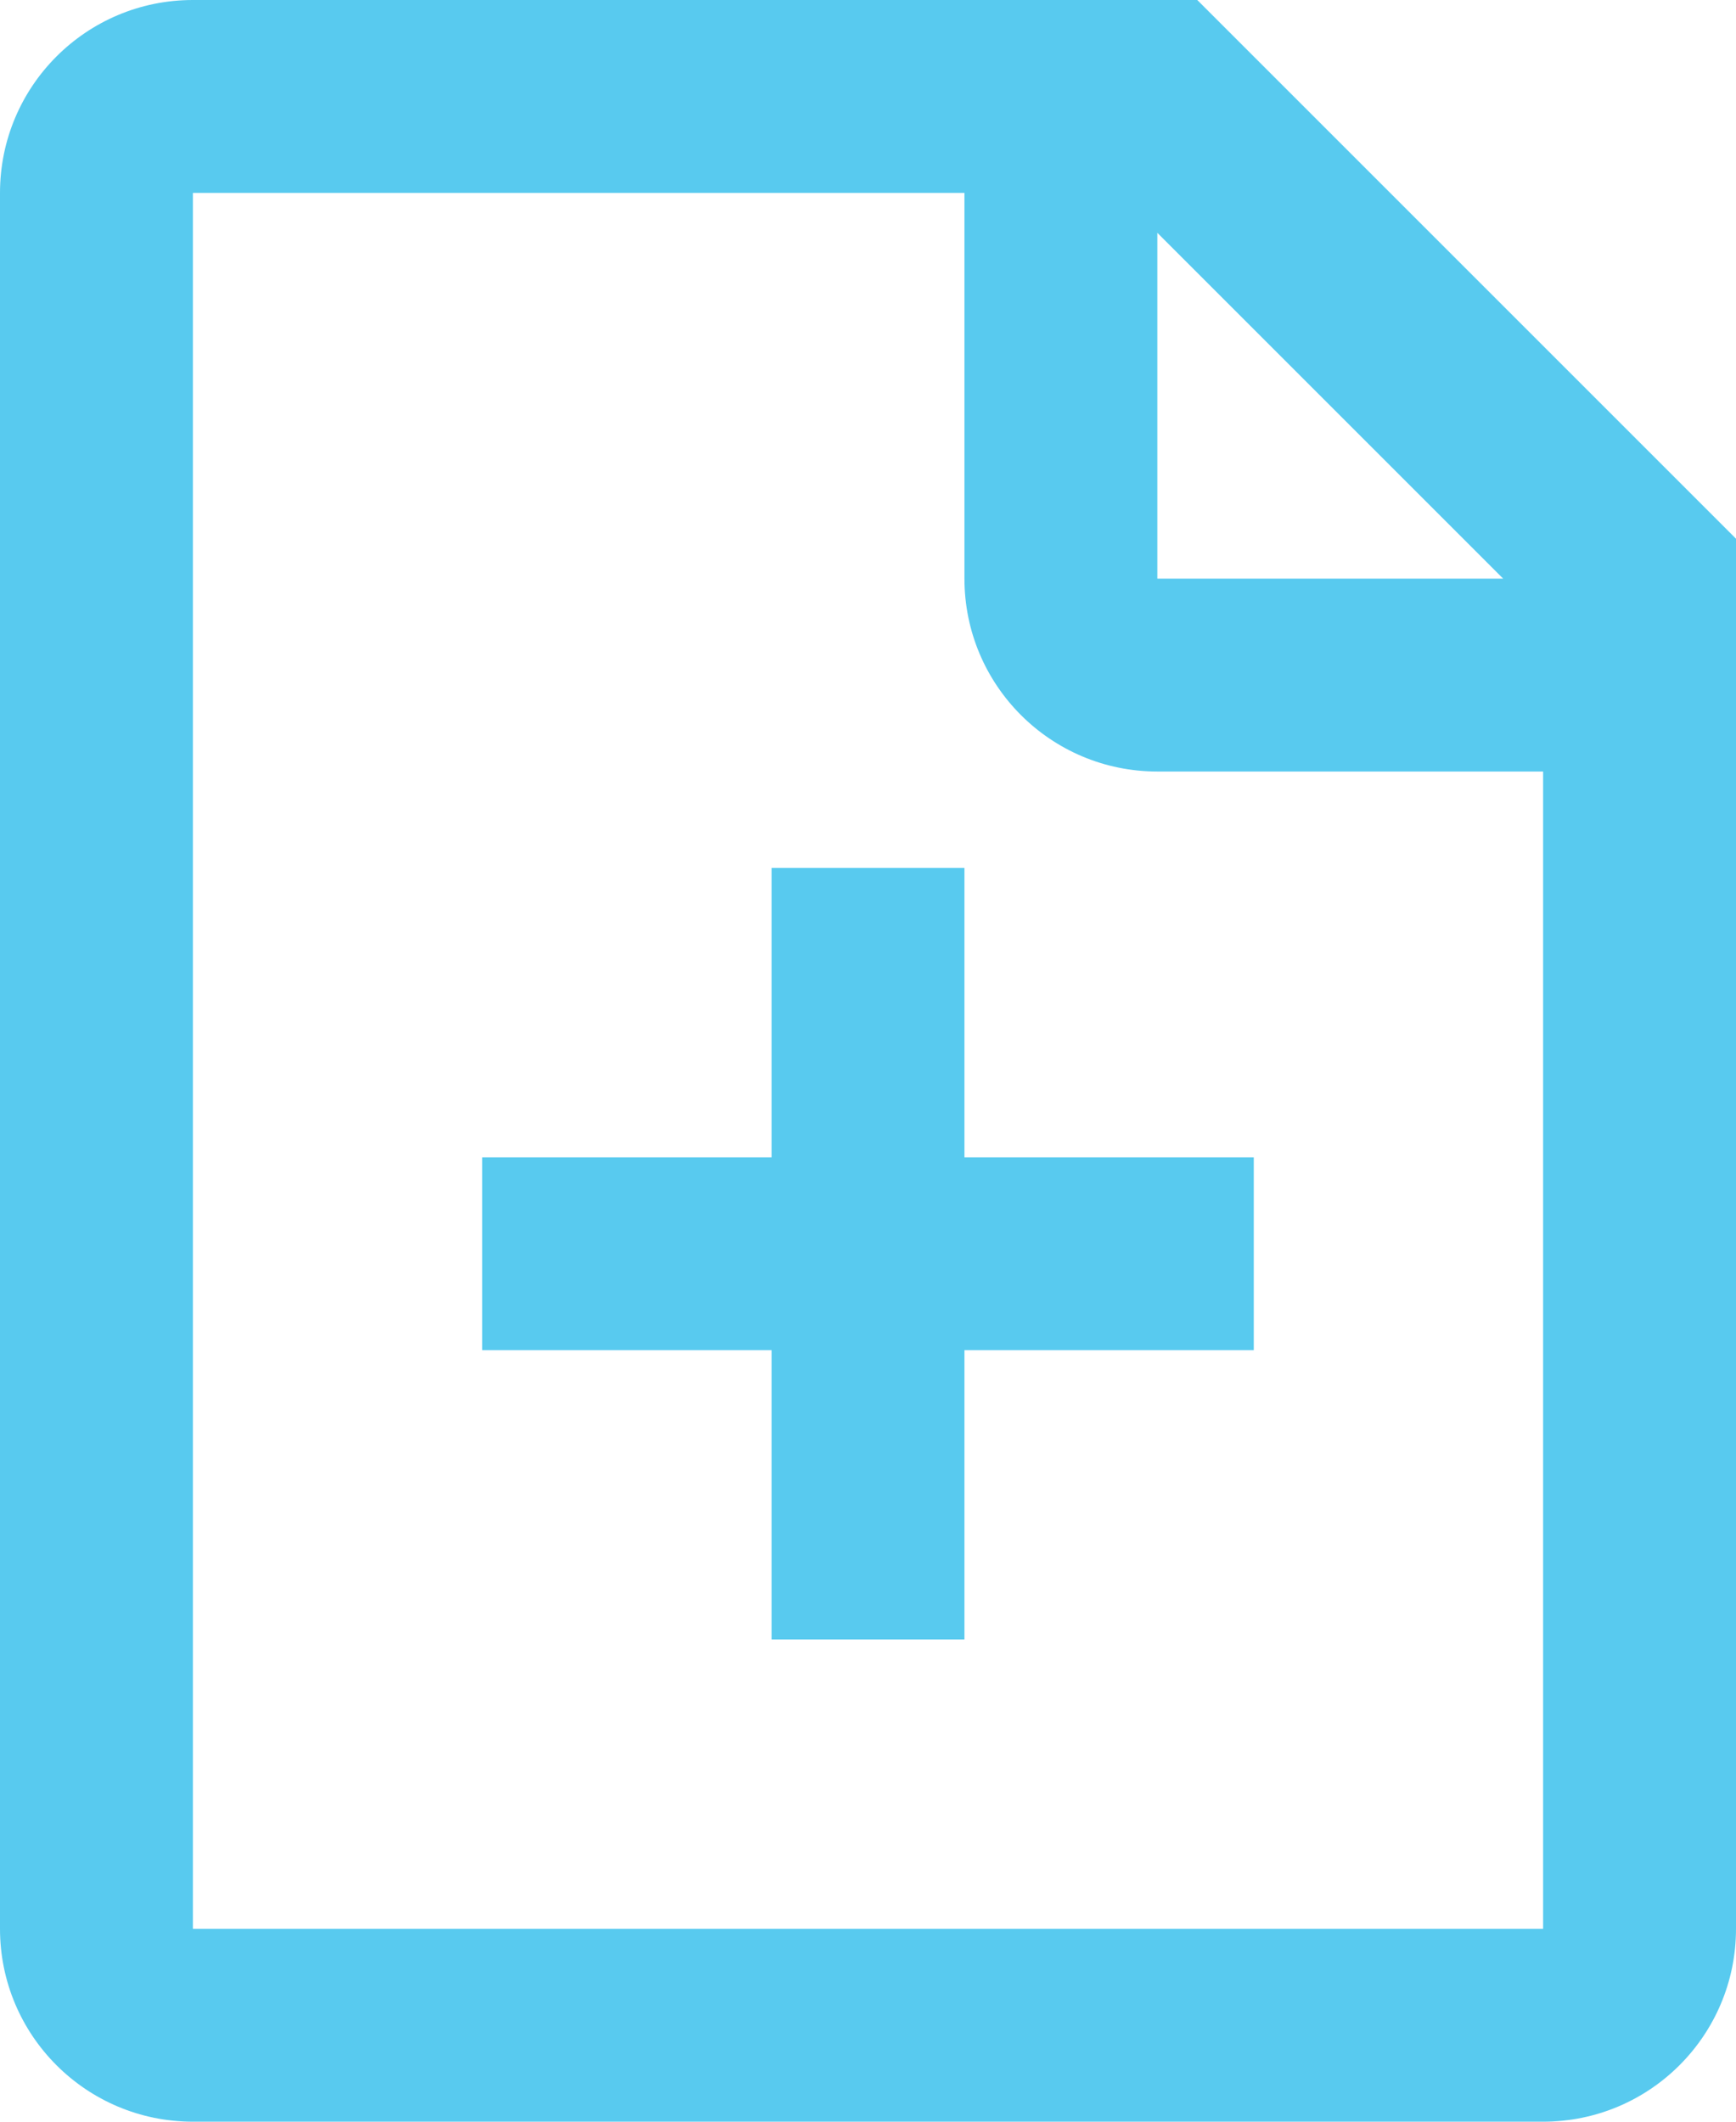 <svg width="18" height="22" viewBox="0 0 18 22" fill="none" xmlns="http://www.w3.org/2000/svg">
<path d="M12 2.414V6H15.586L12 2.414ZM16 8H12C10.895 8 10 7.105 10 6V2H2V20H16V8ZM2 0H12.414L18 5.586V20C18 21.105 17.105 22 16 22H2C0.895 22 0 21.105 0 20V2C0 0.895 0.895 0 2 0ZM8 12V9H10V12H13V14H10V17H8V14H5V12H8Z" fill="#58CAEF"/>
</svg>

